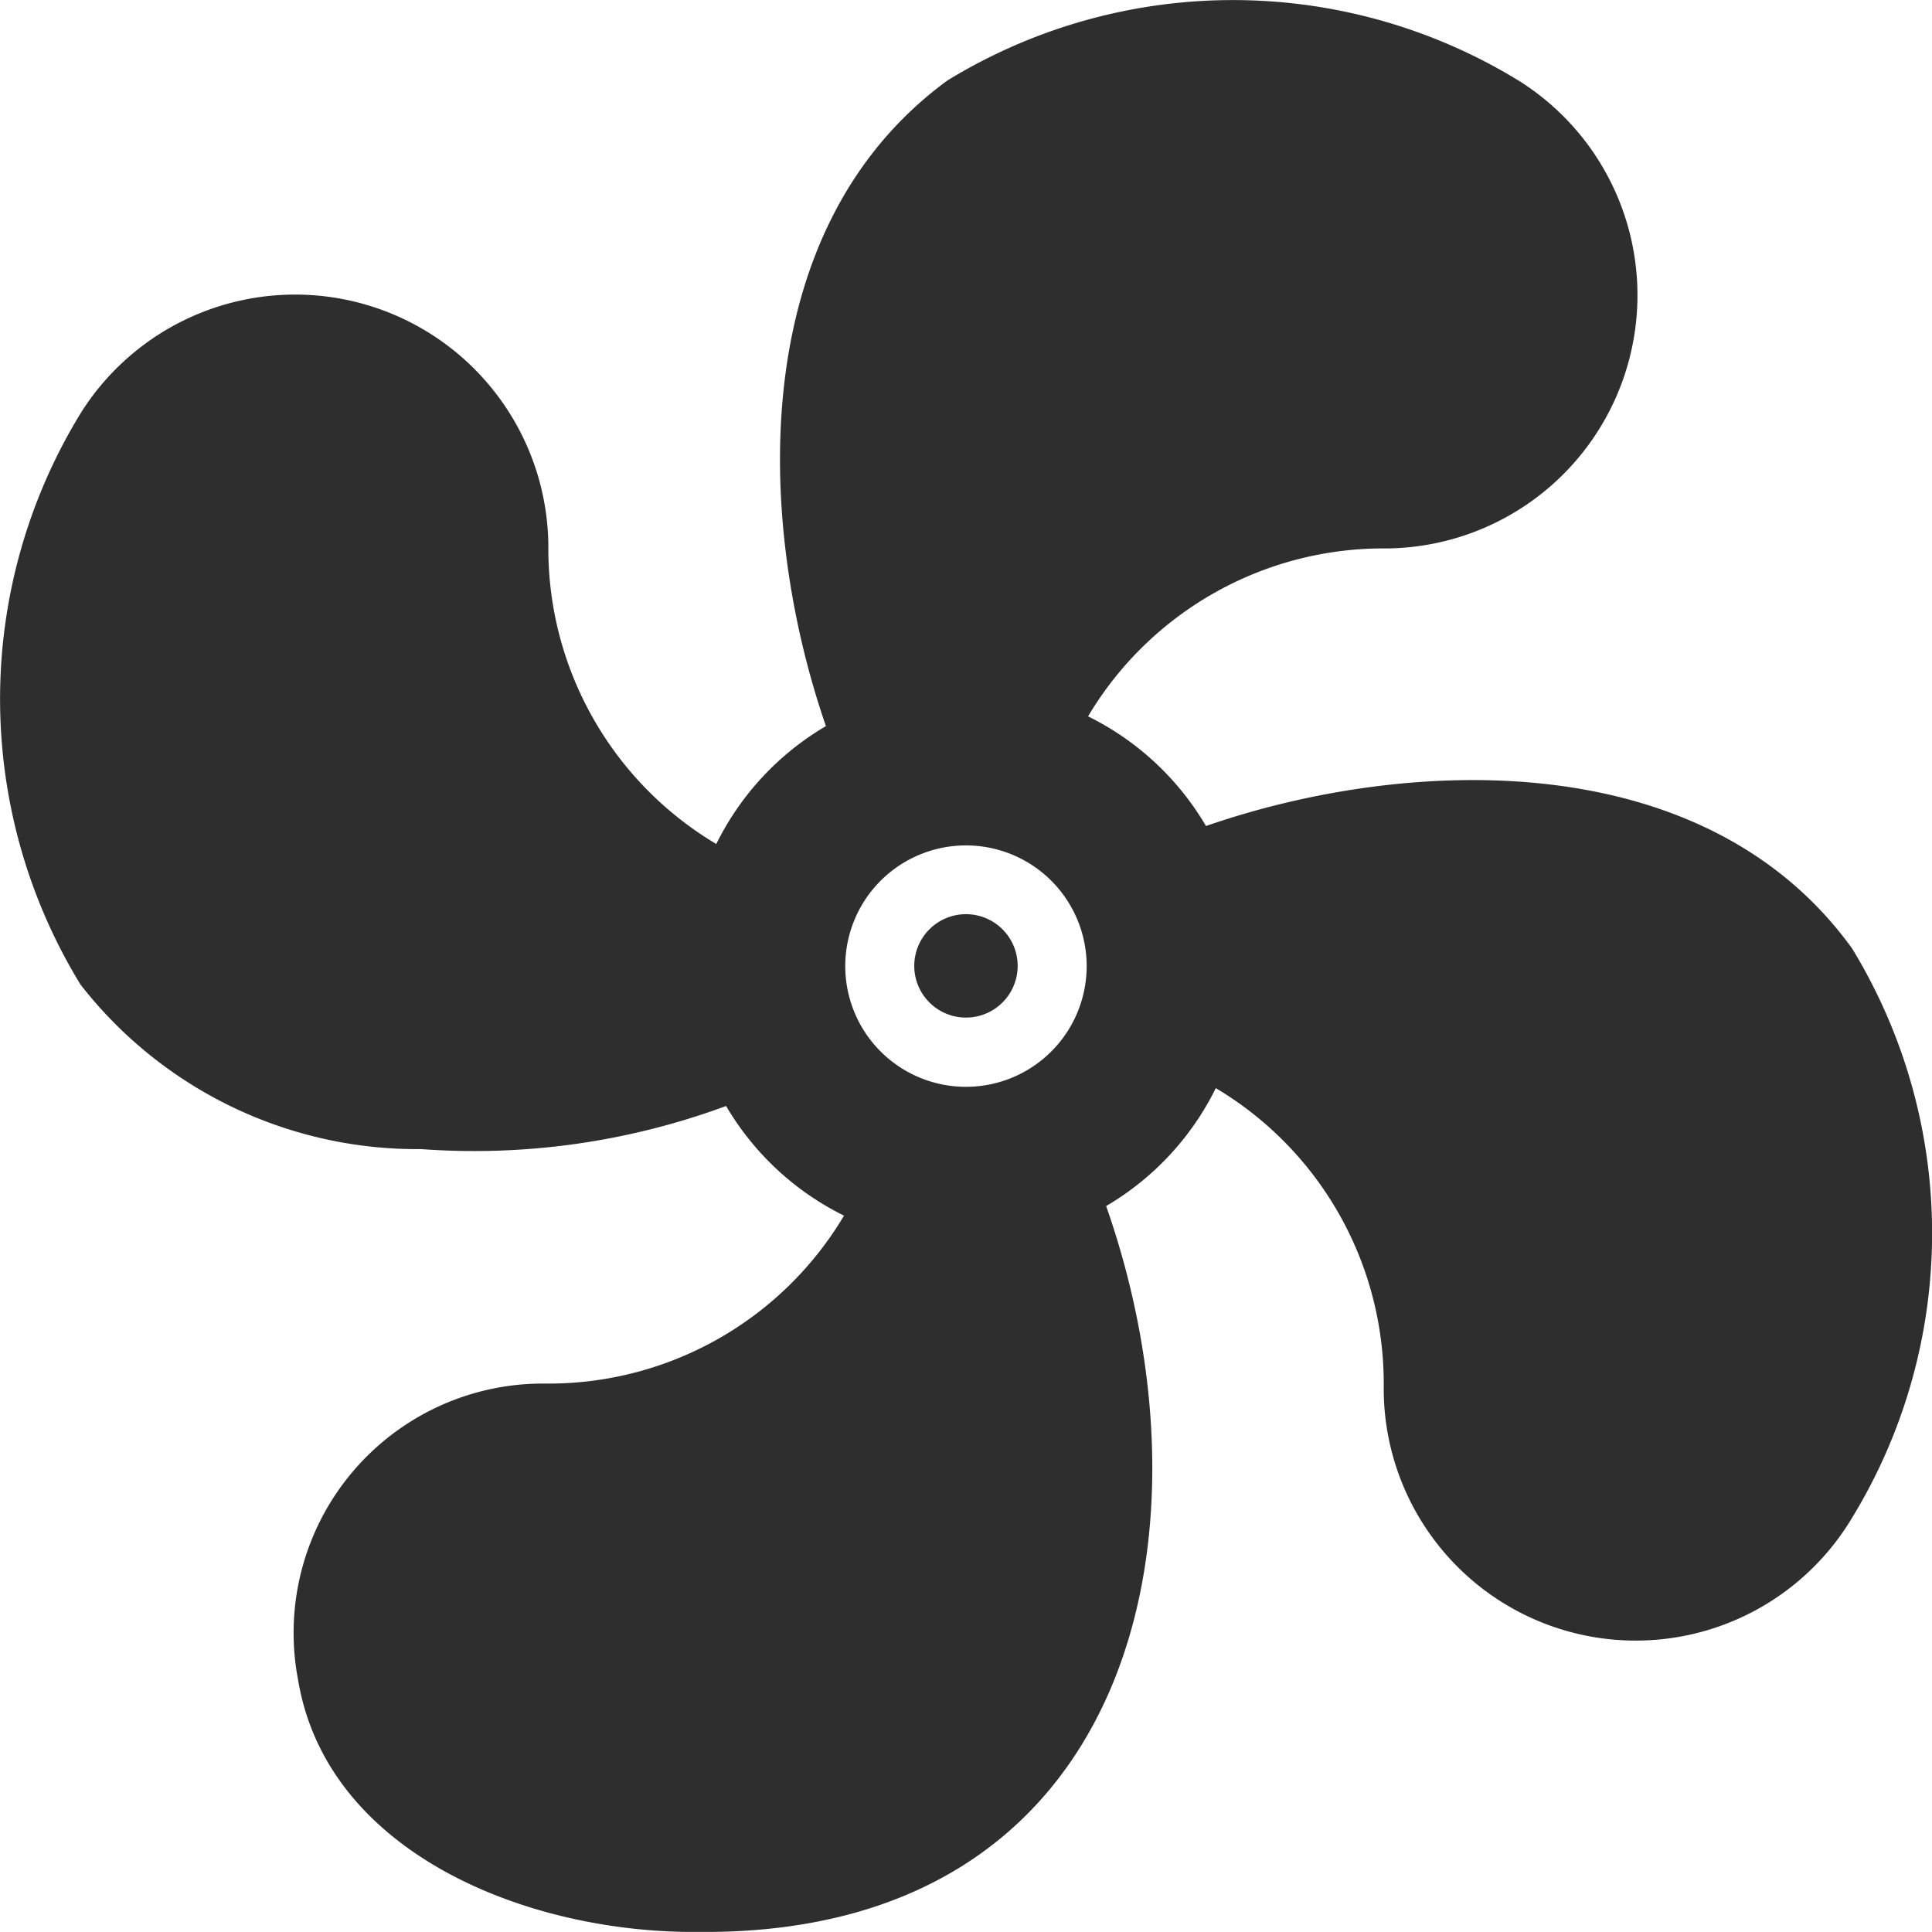 <svg id="_010-cooler-1" data-name="010-cooler-1" xmlns="http://www.w3.org/2000/svg" width="25.001" height="25" viewBox="0 0 25.001 25">
  <path id="Tracciato_187" data-name="Tracciato 187" d="M27.947,16.253c-1.92-2.646-5.775-2.47-8.354-1.575a3.631,3.631,0,0,0-1.526-1.419,4.448,4.448,0,0,1,3.873-2.173,3.277,3.277,0,0,0,1.718-6.042,7.079,7.079,0,0,0-7.412-.013c-2.641,1.935-2.466,5.768-1.571,8.354a3.631,3.631,0,0,0-1.419,1.526,4.448,4.448,0,0,1-2.173-3.873A3.277,3.277,0,0,0,5.042,9.318a7.079,7.079,0,0,0-.013,7.412,5.52,5.52,0,0,0,4.409,2.129,9.4,9.4,0,0,0,3.945-.558,3.63,3.63,0,0,0,1.526,1.419,4.448,4.448,0,0,1-3.873,2.173,3.226,3.226,0,0,0-3.191,3.838c.375,2.243,2.973,3.278,5.181,3.258,5.6.051,6.776-5.115,5.275-9.393a3.63,3.63,0,0,0,1.419-1.526,4.448,4.448,0,0,1,2.173,3.873,3.261,3.261,0,0,0,6.042,1.718,7.071,7.071,0,0,0,.013-7.408Zm-11.46,1.8a1.562,1.562,0,1,1,1.562-1.562,1.562,1.562,0,0,1-1.562,1.562Z" transform="translate(-3.987 -3.989)" fill="#2e2e2e"/>
  <path id="Tracciato_188" data-name="Tracciato 188" d="M31.169,30.5a.669.669,0,1,0,.669.669.669.669,0,0,0-.669-.669Z" transform="translate(-18.669 -18.67)" fill="#2e2e2e"/>
</svg>
